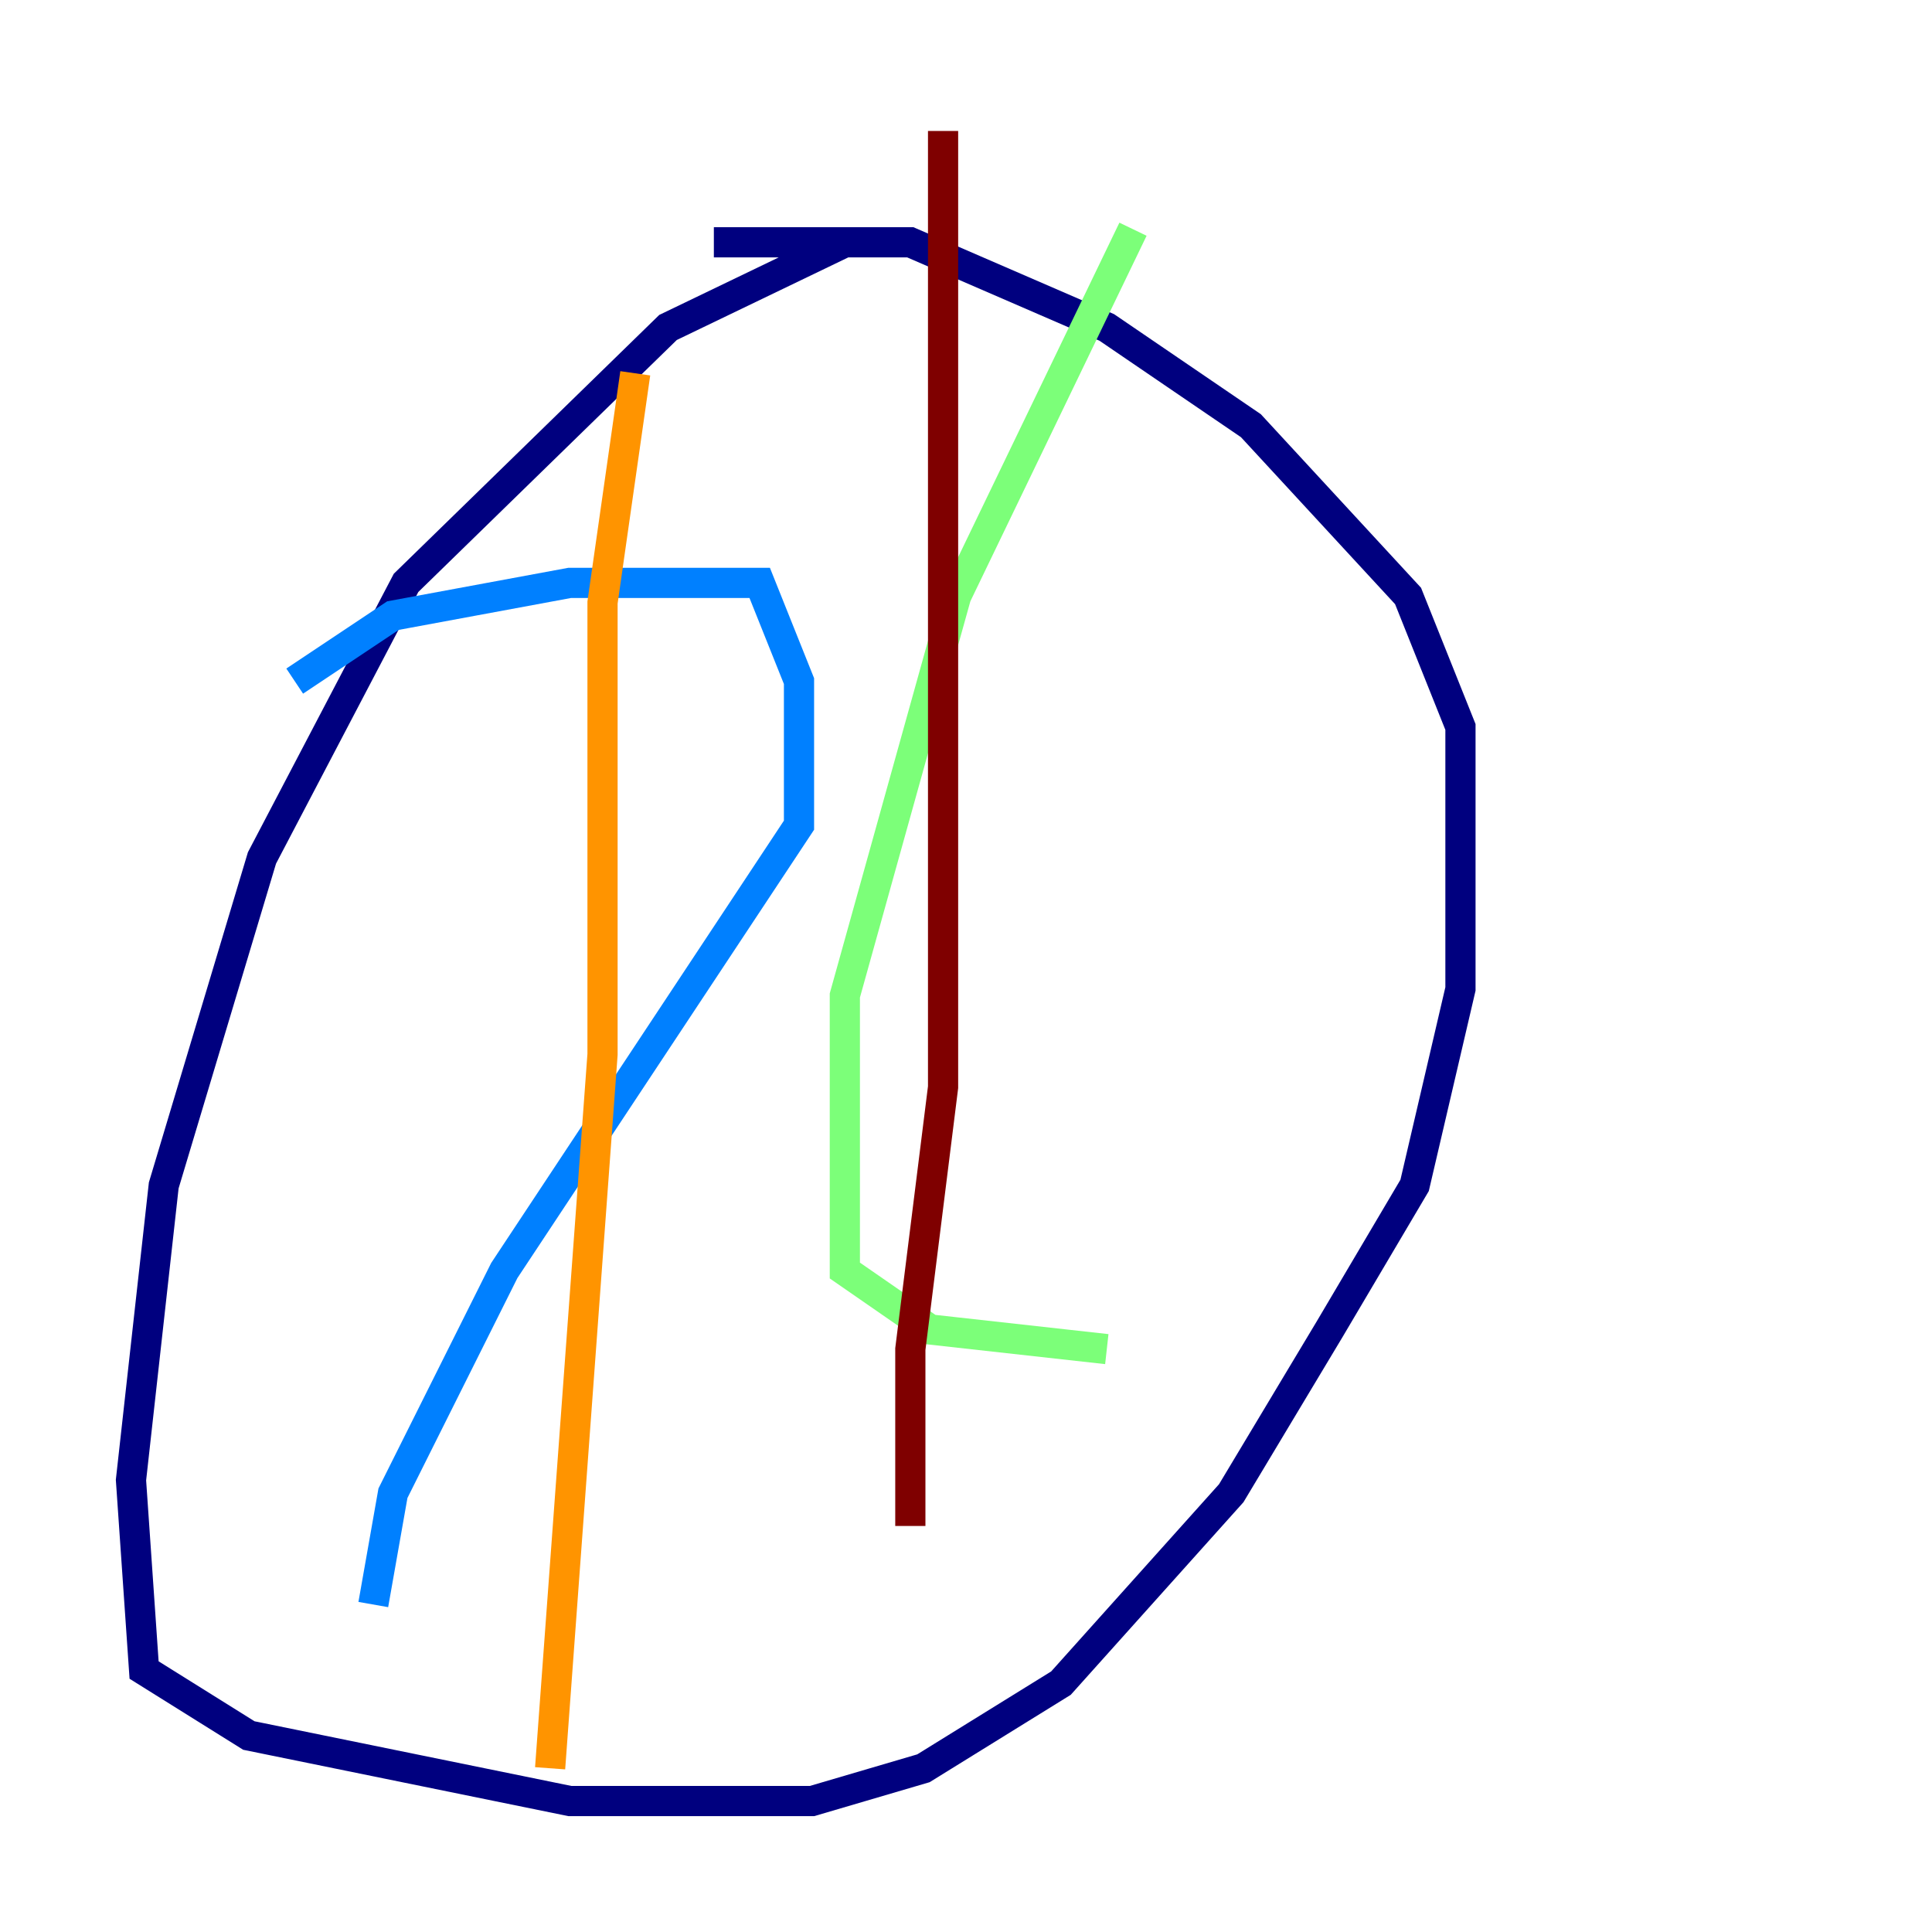 <?xml version="1.0" encoding="utf-8" ?>
<svg baseProfile="tiny" height="128" version="1.2" viewBox="0,0,128,128" width="128" xmlns="http://www.w3.org/2000/svg" xmlns:ev="http://www.w3.org/2001/xml-events" xmlns:xlink="http://www.w3.org/1999/xlink"><defs /><polyline fill="none" points="55.973,16.054 44.258,21.695 26.902,38.617 17.356,56.841 10.848,78.536 8.678,98.061 9.546,110.644 16.488,114.983 37.749,119.322 53.803,119.322 61.18,117.153 70.291,111.512 81.573,98.929 88.081,88.081 93.722,78.536 96.759,65.519 96.759,48.163 93.288,39.485 82.875,28.203 73.329,21.695 60.312,16.054 47.295,16.054" stroke="#00007f" stroke-width="2" /><polyline fill="none" points="19.525,45.125 26.034,40.786 37.749,38.617 50.332,38.617 52.936,45.125 52.936,54.671 33.41,84.176 26.034,98.929 24.732,106.305" stroke="#0080ff" stroke-width="2" /><polyline fill="none" points="75.064,15.186 63.349,39.485 55.973,65.953 55.973,84.176 61.614,88.081 73.329,89.383" stroke="#7cff79" stroke-width="2" /><polyline fill="none" points="42.088,24.732 39.919,39.919 39.919,69.858 36.447,117.153" stroke="#ff9400" stroke-width="2" /><polyline fill="none" points="62.481,8.678 62.481,72.027 60.312,89.383 60.312,101.098" stroke="#7f0000" stroke-width="2" /></svg>